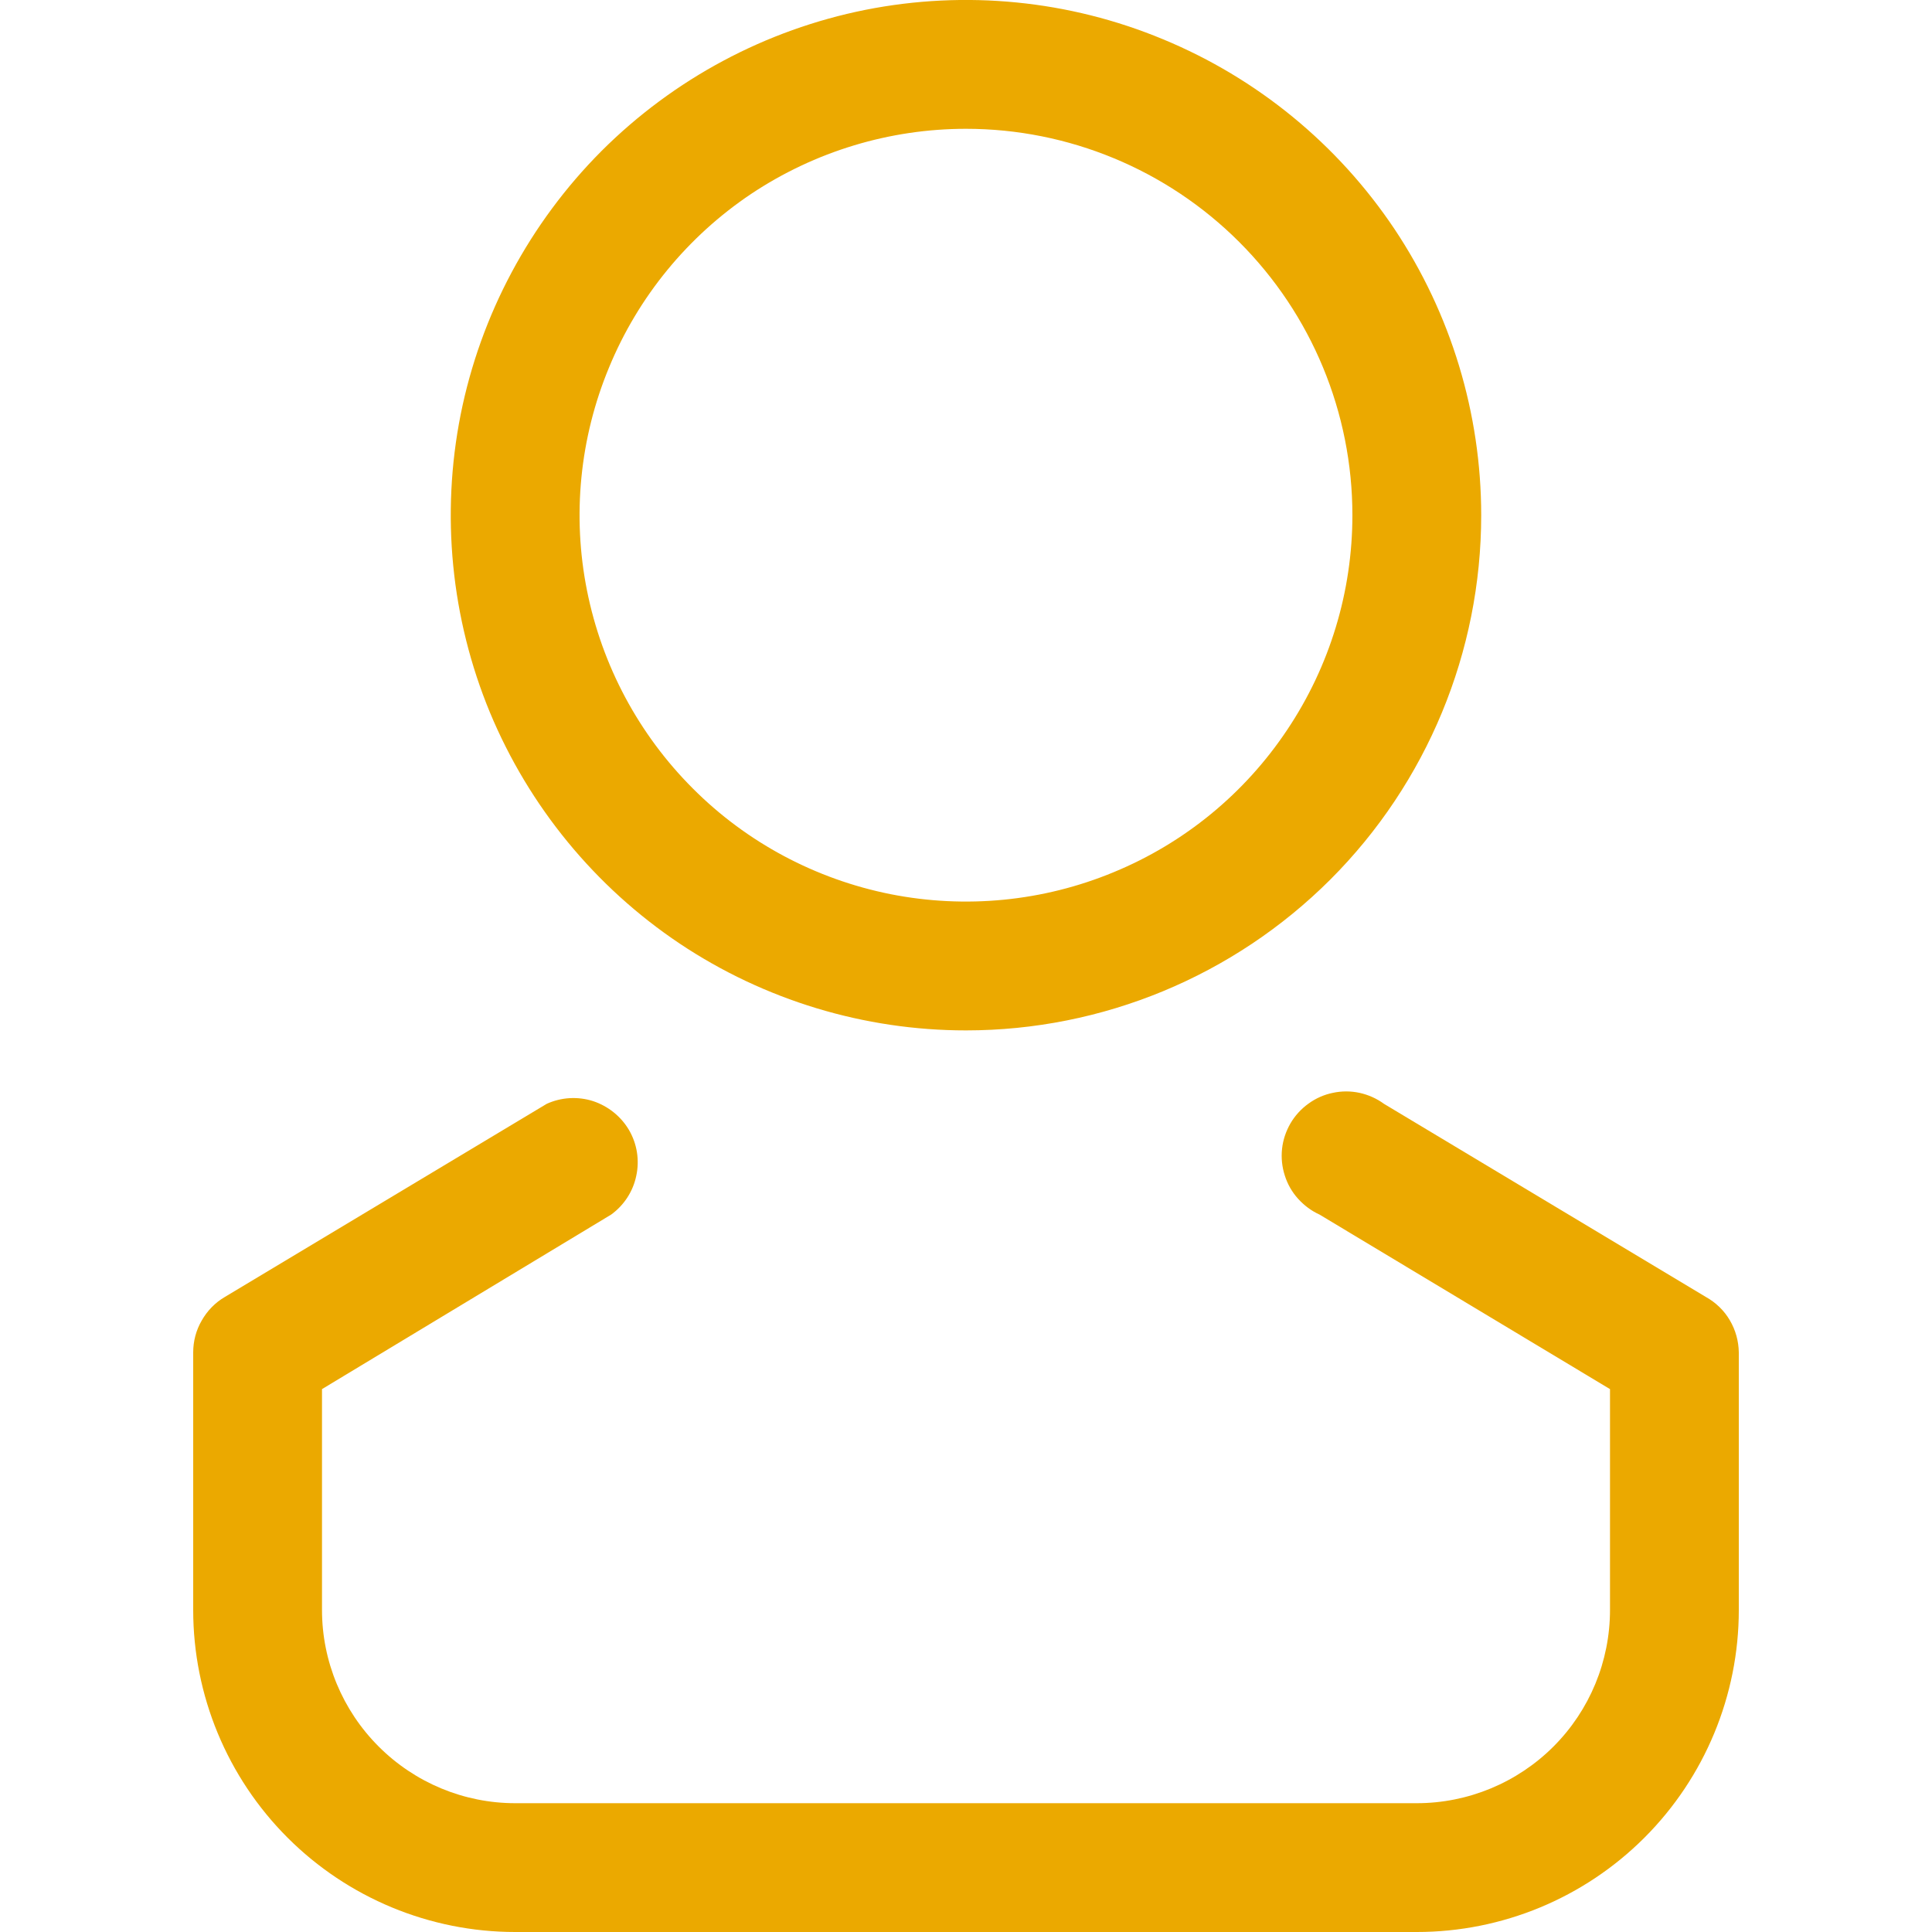 <svg width="12" height="12" viewBox="0 0 12 12" fill="none" xmlns="http://www.w3.org/2000/svg">
<path d="M6 6.4C5.367 6.4 4.748 6.212 4.222 5.861C3.696 5.509 3.286 5.009 3.043 4.425C2.801 3.84 2.738 3.196 2.861 2.576C2.985 1.955 3.29 1.385 3.737 0.937C4.185 0.49 4.755 0.185 5.376 0.061C5.996 -0.062 6.64 0.001 7.224 0.244C7.809 0.486 8.309 0.896 8.661 1.422C9.012 1.948 9.2 2.567 9.2 3.2C9.2 4.049 8.863 4.863 8.263 5.463C7.662 6.063 6.848 6.4 6 6.4ZM6 0.8C5.525 0.8 5.061 0.941 4.666 1.204C4.272 1.468 3.964 1.843 3.783 2.282C3.601 2.72 3.553 3.203 3.646 3.668C3.739 4.134 3.967 4.561 4.303 4.897C4.638 5.233 5.066 5.461 5.532 5.554C5.997 5.646 6.48 5.599 6.918 5.417C7.357 5.236 7.732 4.928 7.995 4.533C8.259 4.139 8.4 3.675 8.4 3.2C8.4 2.563 8.147 1.953 7.697 1.503C7.247 1.053 6.636 0.8 6 0.8Z" fill="#EBA900"/>
<path d="M8.8 12H3.2C2.67 12 2.161 11.789 1.786 11.414C1.411 11.039 1.2 10.53 1.2 10V8.4C1.2 8.33 1.218 8.262 1.253 8.202C1.287 8.142 1.336 8.091 1.396 8.056L3.396 6.856C3.486 6.815 3.589 6.809 3.683 6.839C3.777 6.87 3.857 6.934 3.907 7.019C3.957 7.105 3.973 7.206 3.952 7.303C3.932 7.4 3.876 7.486 3.796 7.544L2 8.628V10C2 10.318 2.127 10.623 2.352 10.848C2.577 11.073 2.882 11.2 3.2 11.2H8.8C9.118 11.2 9.424 11.073 9.649 10.848C9.874 10.623 10 10.318 10 10V8.628L8.196 7.544C8.145 7.521 8.1 7.487 8.062 7.445C8.025 7.404 7.997 7.355 7.98 7.301C7.963 7.248 7.957 7.192 7.963 7.136C7.969 7.08 7.987 7.027 8.015 6.978C8.043 6.93 8.081 6.888 8.127 6.855C8.172 6.822 8.224 6.799 8.278 6.788C8.333 6.776 8.39 6.776 8.445 6.788C8.499 6.8 8.551 6.823 8.596 6.856L10.596 8.056C10.657 8.09 10.709 8.14 10.744 8.2C10.78 8.261 10.799 8.33 10.8 8.4V10C10.8 10.53 10.589 11.039 10.214 11.414C9.839 11.789 9.331 12 8.8 12V12Z" fill="#EBA900"/>
</svg>
